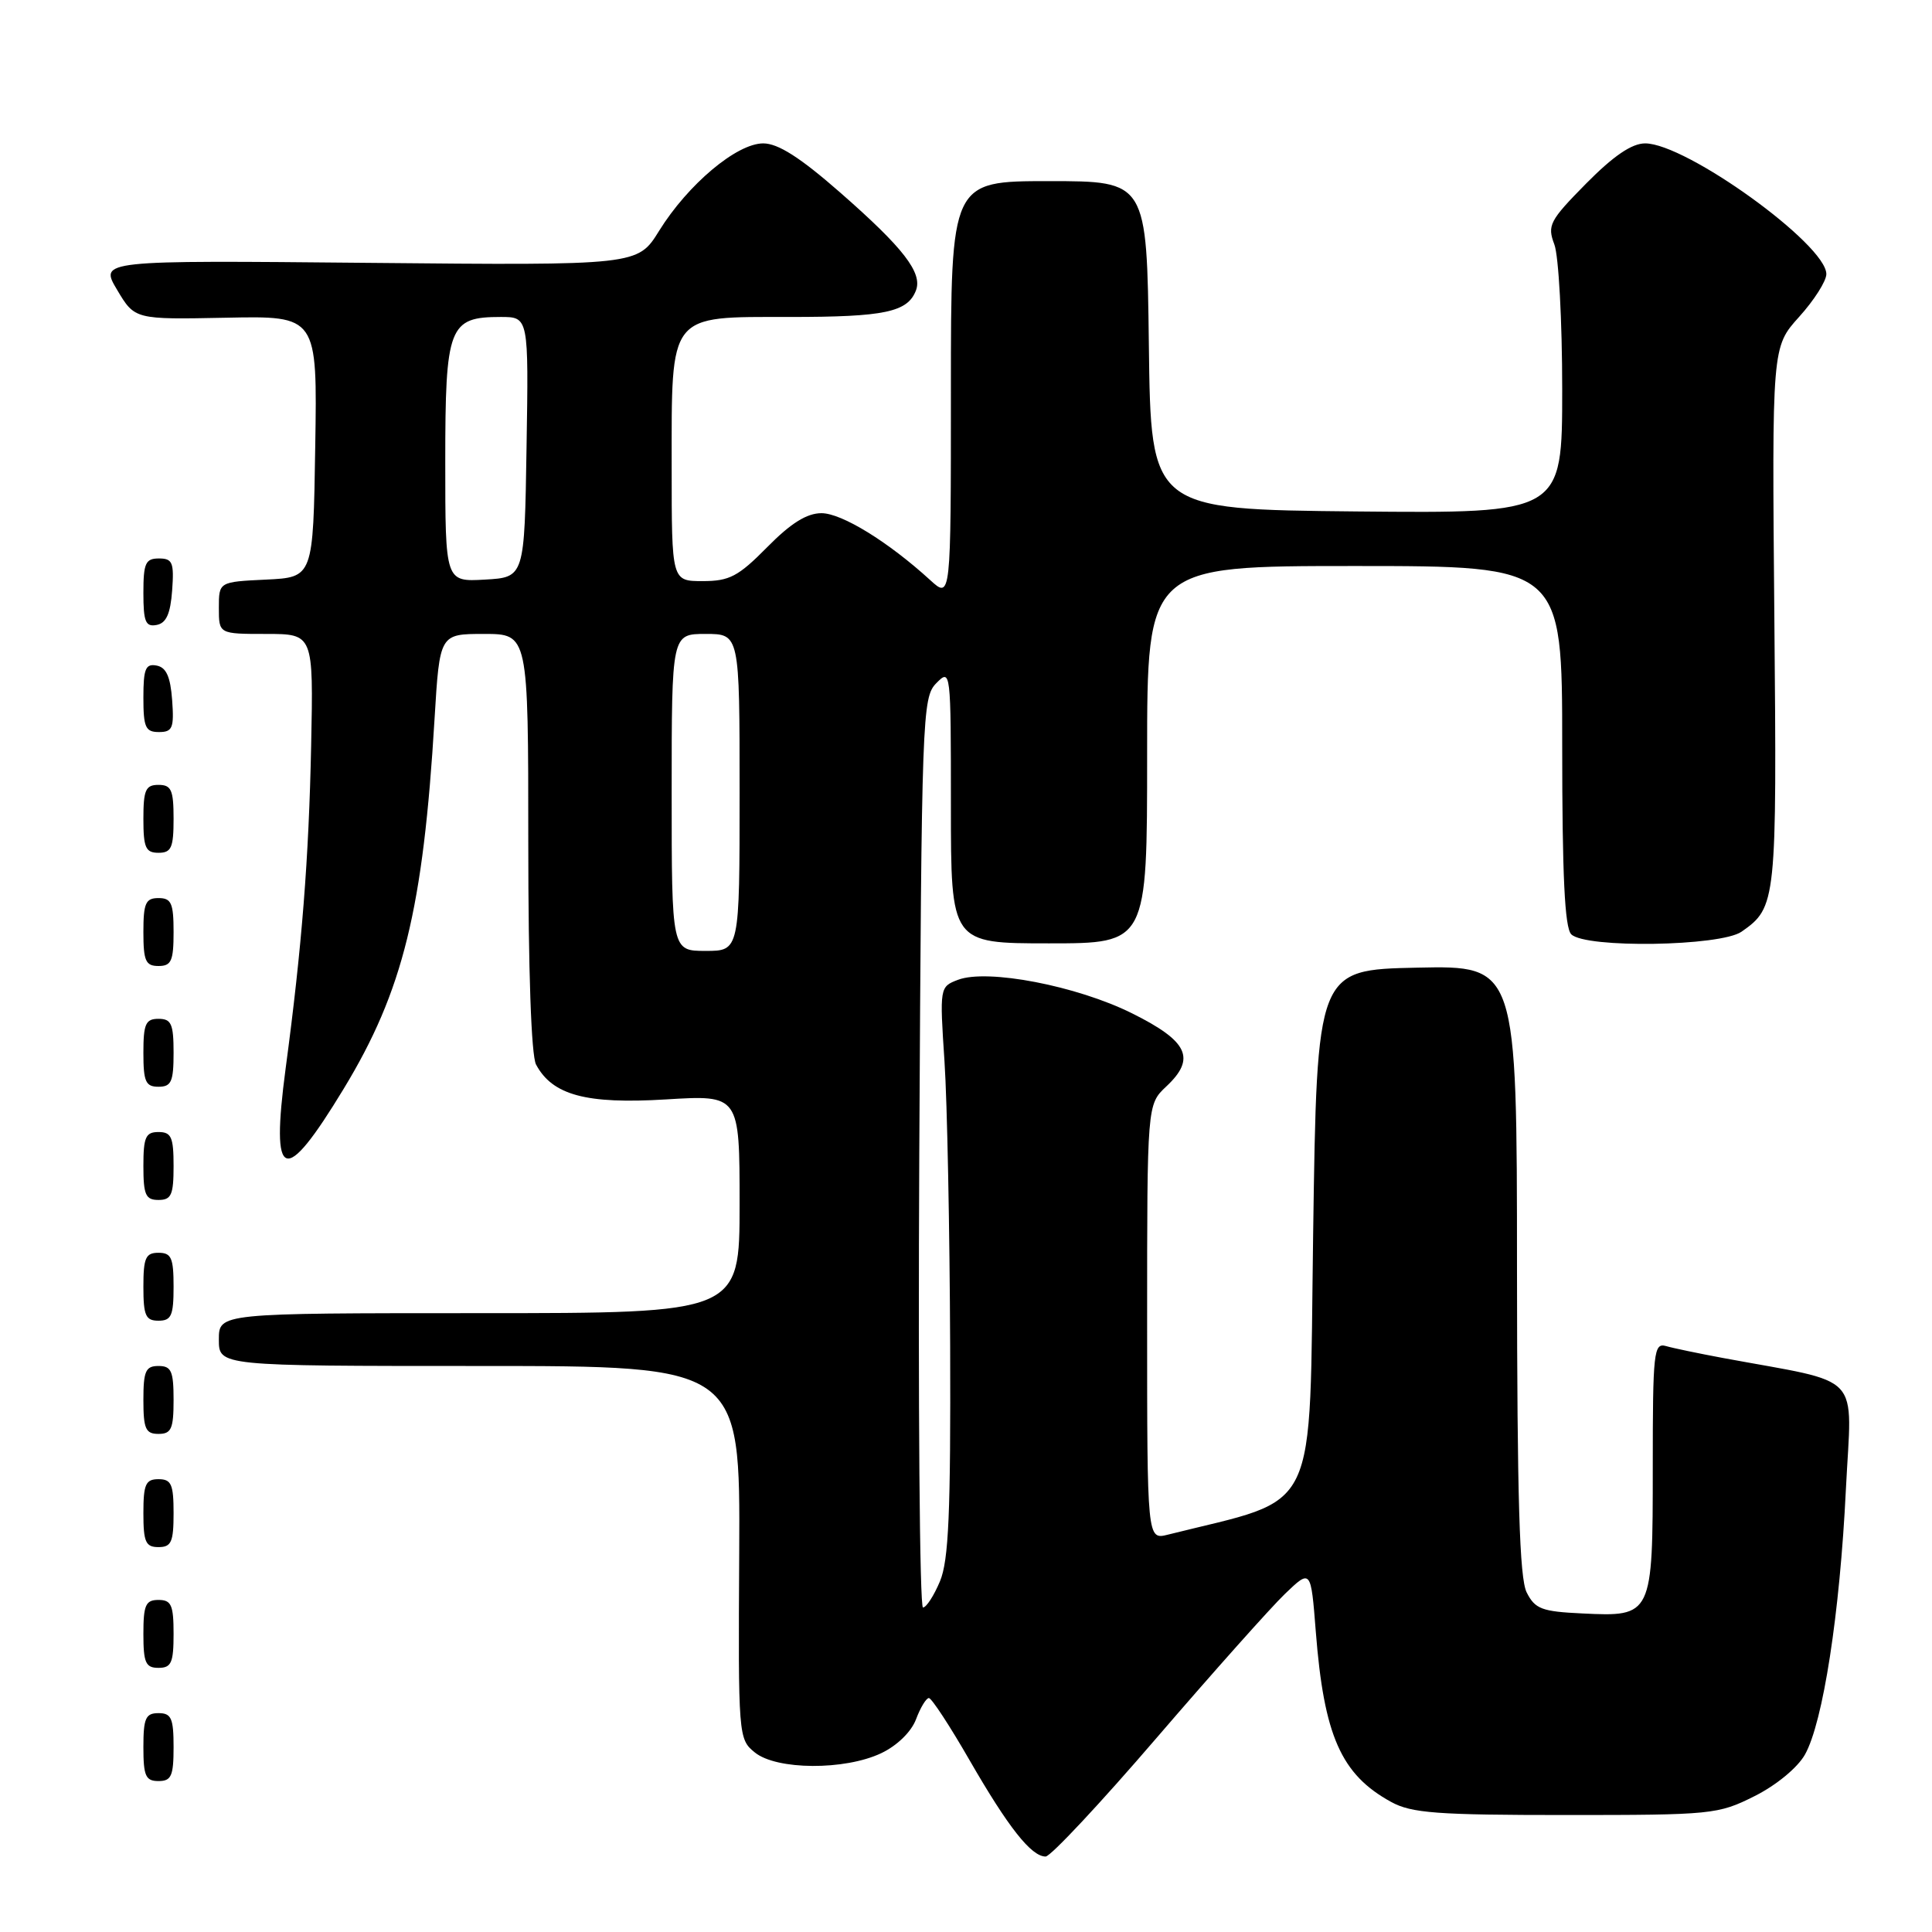 <?xml version="1.0" encoding="UTF-8" standalone="no"?>
<!DOCTYPE svg PUBLIC "-//W3C//DTD SVG 1.1//EN" "http://www.w3.org/Graphics/SVG/1.1/DTD/svg11.dtd" >
<svg xmlns="http://www.w3.org/2000/svg" xmlns:xlink="http://www.w3.org/1999/xlink" version="1.1" viewBox="0 0 256 256">
 <g >
 <path fill="currentColor"
d=" M 153.28 230.25 C 160.73 221.59 168.37 213.02 170.26 211.20 C 173.70 207.90 173.70 207.90 174.35 216.20 C 175.43 230.00 177.70 235.14 184.34 238.77 C 187.04 240.25 190.43 240.50 207.50 240.50 C 226.84 240.50 227.66 240.42 232.48 238.00 C 235.36 236.56 238.18 234.23 239.16 232.50 C 241.56 228.24 243.79 213.82 244.59 197.35 C 245.37 181.55 247.15 183.44 228.25 179.93 C 225.09 179.34 221.71 178.64 220.75 178.36 C 219.13 177.90 219.00 179.13 219.00 194.36 C 219.00 214.14 218.95 214.24 209.66 213.79 C 204.29 213.54 203.40 213.20 202.29 211.00 C 201.34 209.11 201.03 198.61 201.01 168.22 C 201.00 127.94 201.00 127.94 187.75 128.22 C 174.50 128.50 174.50 128.50 174.00 163.40 C 173.45 201.65 175.09 198.25 154.75 203.35 C 152.00 204.04 152.00 204.04 152.00 175.19 C 152.00 146.35 152.00 146.35 154.54 143.96 C 158.51 140.24 157.44 137.97 150.00 134.27 C 142.67 130.62 130.84 128.35 126.94 129.83 C 124.52 130.75 124.50 130.82 125.15 140.63 C 125.51 146.06 125.84 163.00 125.90 178.28 C 125.98 200.45 125.71 206.76 124.55 209.53 C 123.75 211.44 122.74 213.00 122.30 213.00 C 121.86 213.00 121.64 185.89 121.81 152.75 C 122.12 94.74 122.20 92.43 124.06 90.53 C 125.98 88.58 126.00 88.74 126.00 106.78 C 126.00 125.00 126.00 125.00 139.00 125.00 C 152.00 125.00 152.00 125.00 152.00 100.00 C 152.00 75.00 152.00 75.00 179.50 75.00 C 207.00 75.00 207.00 75.00 207.00 98.80 C 207.00 115.98 207.33 122.93 208.20 123.80 C 210.08 125.68 227.99 125.40 230.77 123.45 C 235.39 120.22 235.45 119.57 235.11 81.74 C 234.79 45.98 234.79 45.98 238.39 41.99 C 240.38 39.79 242.00 37.24 242.00 36.32 C 242.00 32.39 223.43 19.00 217.99 19.00 C 216.22 19.00 213.80 20.65 210.17 24.32 C 205.32 29.24 205.00 29.86 205.96 32.39 C 206.53 33.90 207.00 42.53 207.00 51.58 C 207.00 68.03 207.00 68.03 179.75 67.77 C 152.50 67.50 152.50 67.50 152.23 45.75 C 151.96 24.00 151.96 24.00 138.98 24.00 C 126.00 24.00 126.00 24.00 126.00 51.69 C 126.00 79.37 126.00 79.37 123.25 76.86 C 117.71 71.80 111.54 68.00 108.85 68.00 C 106.91 68.00 104.78 69.33 101.66 72.50 C 97.83 76.38 96.66 77.00 93.11 77.00 C 89.00 77.00 89.00 77.00 89.00 61.96 C 89.00 41.31 88.46 42.00 104.68 42.00 C 117.24 42.00 120.26 41.36 121.37 38.48 C 122.26 36.15 119.71 32.85 111.35 25.53 C 106.02 20.86 103.10 19.00 101.13 19.00 C 97.62 19.00 91.16 24.43 87.34 30.58 C 84.50 35.17 84.50 35.17 48.84 34.83 C 13.18 34.49 13.18 34.49 15.52 38.41 C 17.86 42.34 17.86 42.34 29.95 42.10 C 42.05 41.85 42.05 41.85 41.77 59.18 C 41.50 76.50 41.50 76.50 35.25 76.80 C 29.00 77.10 29.00 77.10 29.00 80.55 C 29.00 84.00 29.00 84.00 35.26 84.00 C 41.53 84.00 41.53 84.00 41.23 98.75 C 40.92 113.80 40.01 125.42 37.85 141.56 C 35.84 156.68 37.63 157.31 45.54 144.27 C 53.41 131.31 56.08 120.47 57.58 95.25 C 58.26 84.00 58.26 84.00 64.13 84.00 C 70.00 84.00 70.00 84.00 70.00 111.57 C 70.00 128.56 70.39 139.87 71.03 141.06 C 73.20 145.12 77.68 146.32 88.22 145.68 C 98.00 145.08 98.00 145.08 98.00 159.54 C 98.00 174.00 98.00 174.00 63.50 174.00 C 29.00 174.00 29.00 174.00 29.00 177.50 C 29.00 181.00 29.00 181.00 63.54 181.00 C 98.08 181.00 98.08 181.00 97.95 205.71 C 97.81 230.07 97.84 230.45 100.02 232.21 C 102.90 234.55 111.93 234.60 116.76 232.31 C 118.87 231.31 120.75 229.48 121.38 227.81 C 121.96 226.26 122.73 225.00 123.08 225.00 C 123.44 225.00 125.87 228.71 128.48 233.25 C 133.61 242.15 136.65 246.00 138.55 246.00 C 139.21 246.00 145.84 238.91 153.28 230.25 Z  M 23.00 231.50 C 23.00 227.67 22.70 227.00 21.00 227.00 C 19.30 227.00 19.00 227.67 19.00 231.50 C 19.00 235.33 19.30 236.00 21.00 236.00 C 22.70 236.00 23.00 235.33 23.00 231.50 Z  M 23.00 216.50 C 23.00 212.67 22.70 212.00 21.00 212.00 C 19.30 212.00 19.00 212.67 19.00 216.50 C 19.00 220.33 19.30 221.00 21.00 221.00 C 22.70 221.00 23.00 220.33 23.00 216.50 Z  M 23.00 200.50 C 23.00 196.67 22.70 196.00 21.00 196.00 C 19.30 196.00 19.00 196.67 19.00 200.50 C 19.00 204.33 19.30 205.00 21.00 205.00 C 22.70 205.00 23.00 204.33 23.00 200.50 Z  M 23.00 185.50 C 23.00 181.67 22.70 181.00 21.00 181.00 C 19.30 181.00 19.00 181.67 19.00 185.50 C 19.00 189.33 19.30 190.00 21.00 190.00 C 22.70 190.00 23.00 189.33 23.00 185.50 Z  M 23.00 170.50 C 23.00 166.67 22.70 166.00 21.00 166.00 C 19.30 166.00 19.00 166.67 19.00 170.50 C 19.00 174.33 19.30 175.00 21.00 175.00 C 22.70 175.00 23.00 174.33 23.00 170.50 Z  M 23.00 154.50 C 23.00 150.67 22.70 150.00 21.00 150.00 C 19.30 150.00 19.00 150.67 19.00 154.50 C 19.00 158.33 19.30 159.00 21.00 159.00 C 22.70 159.00 23.00 158.33 23.00 154.50 Z  M 23.00 139.50 C 23.00 135.67 22.70 135.00 21.00 135.00 C 19.30 135.00 19.00 135.67 19.00 139.50 C 19.00 143.33 19.30 144.00 21.00 144.00 C 22.70 144.00 23.00 143.33 23.00 139.50 Z  M 23.00 123.50 C 23.00 119.67 22.70 119.00 21.00 119.00 C 19.30 119.00 19.00 119.67 19.00 123.50 C 19.00 127.33 19.30 128.00 21.00 128.00 C 22.70 128.00 23.00 127.33 23.00 123.50 Z  M 23.00 108.50 C 23.00 104.67 22.70 104.00 21.00 104.00 C 19.30 104.00 19.00 104.67 19.00 108.50 C 19.00 112.33 19.30 113.00 21.00 113.00 C 22.70 113.00 23.00 112.33 23.00 108.50 Z  M 22.81 92.76 C 22.58 89.66 22.03 88.43 20.75 88.19 C 19.29 87.91 19.00 88.61 19.00 92.43 C 19.00 96.38 19.28 97.00 21.06 97.00 C 22.86 97.00 23.08 96.47 22.81 92.76 Z  M 22.81 78.24 C 23.08 74.53 22.86 74.00 21.06 74.00 C 19.28 74.00 19.00 74.62 19.00 78.57 C 19.00 82.39 19.29 83.09 20.75 82.81 C 22.03 82.57 22.58 81.34 22.81 78.24 Z  M 89.00 105.00 C 89.00 84.00 89.00 84.00 93.50 84.00 C 98.00 84.00 98.00 84.00 98.00 105.00 C 98.00 126.00 98.00 126.00 93.50 126.00 C 89.00 126.00 89.00 126.00 89.00 105.00 Z  M 59.00 61.21 C 59.00 43.22 59.47 42.00 66.35 42.00 C 70.05 42.00 70.05 42.00 69.77 59.25 C 69.50 76.50 69.50 76.50 64.25 76.80 C 59.00 77.10 59.00 77.10 59.00 61.21 Z "/>
</g>
</svg>